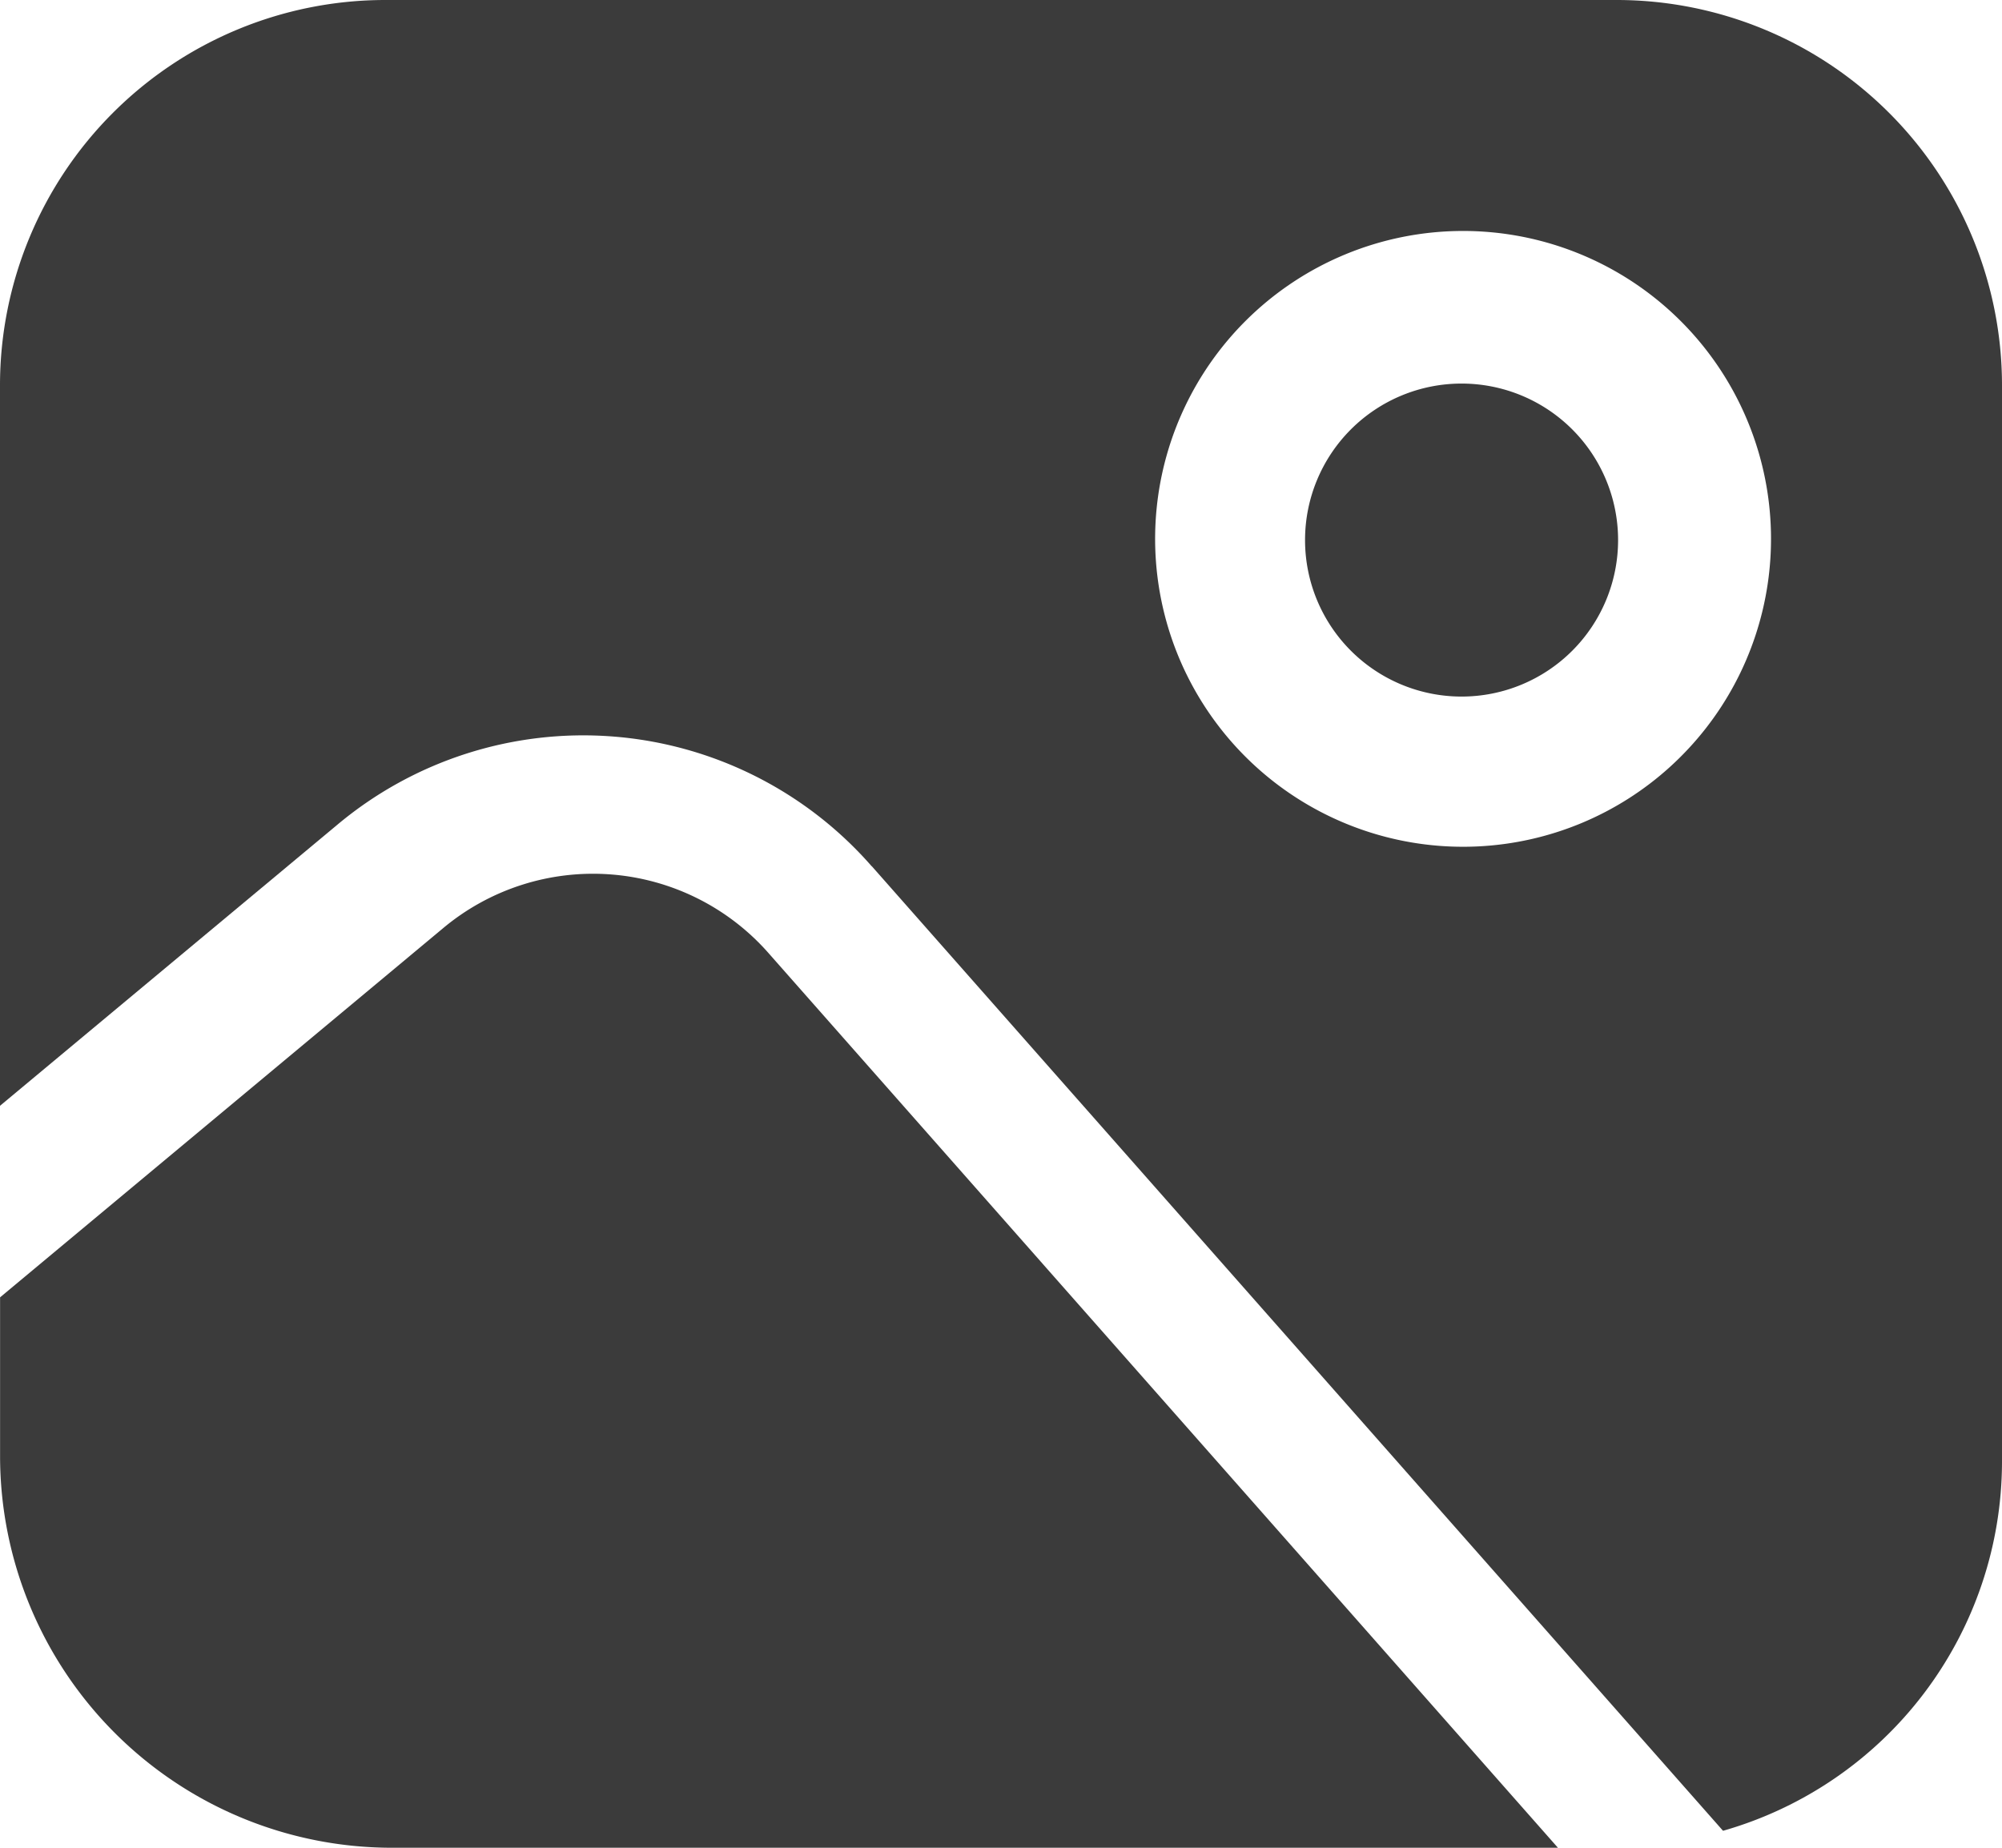 <svg xmlns="http://www.w3.org/2000/svg" width="55" height="50.769" viewBox="0 0 55 50.769">
  <g id="gallery-ic-gray" transform="translate(-183.605 -198.408)">
    <path id="Path_21" data-name="Path 21" d="M443.8,276.7a4.3,4.3,0,1,1-4.3-4.3,4.3,4.3,0,0,1,4.3,4.3" transform="translate(-215.742 -63.453)" fill="#3b3b3b"/>
    <path id="Path_22" data-name="Path 22" d="M207.558,222.211l23.383,26.5a10.559,10.559,0,0,0,7.664-10.116V208.983a10.589,10.589,0,0,0-10.577-10.575H194.182a10.589,10.589,0,0,0-10.577,10.575v19.808l9.249-7.707a10.525,10.525,0,0,1,14.7,1.127ZM223.8,204.754a8.46,8.46,0,1,1-5.983,2.478A8.462,8.462,0,0,1,223.8,204.754Z" fill="#3b3b3b"/>
    <path id="Path_23" data-name="Path 23" d="M194.368,396.193h32.045l-21.672-24.565a6.421,6.421,0,0,0-8.968-.69L183.615,381.07v4.37a10.766,10.766,0,0,0,10.753,10.753Z" transform="translate(-0.008 -147.016)" fill="#3b3b3b"/>
  </g>
</svg>
